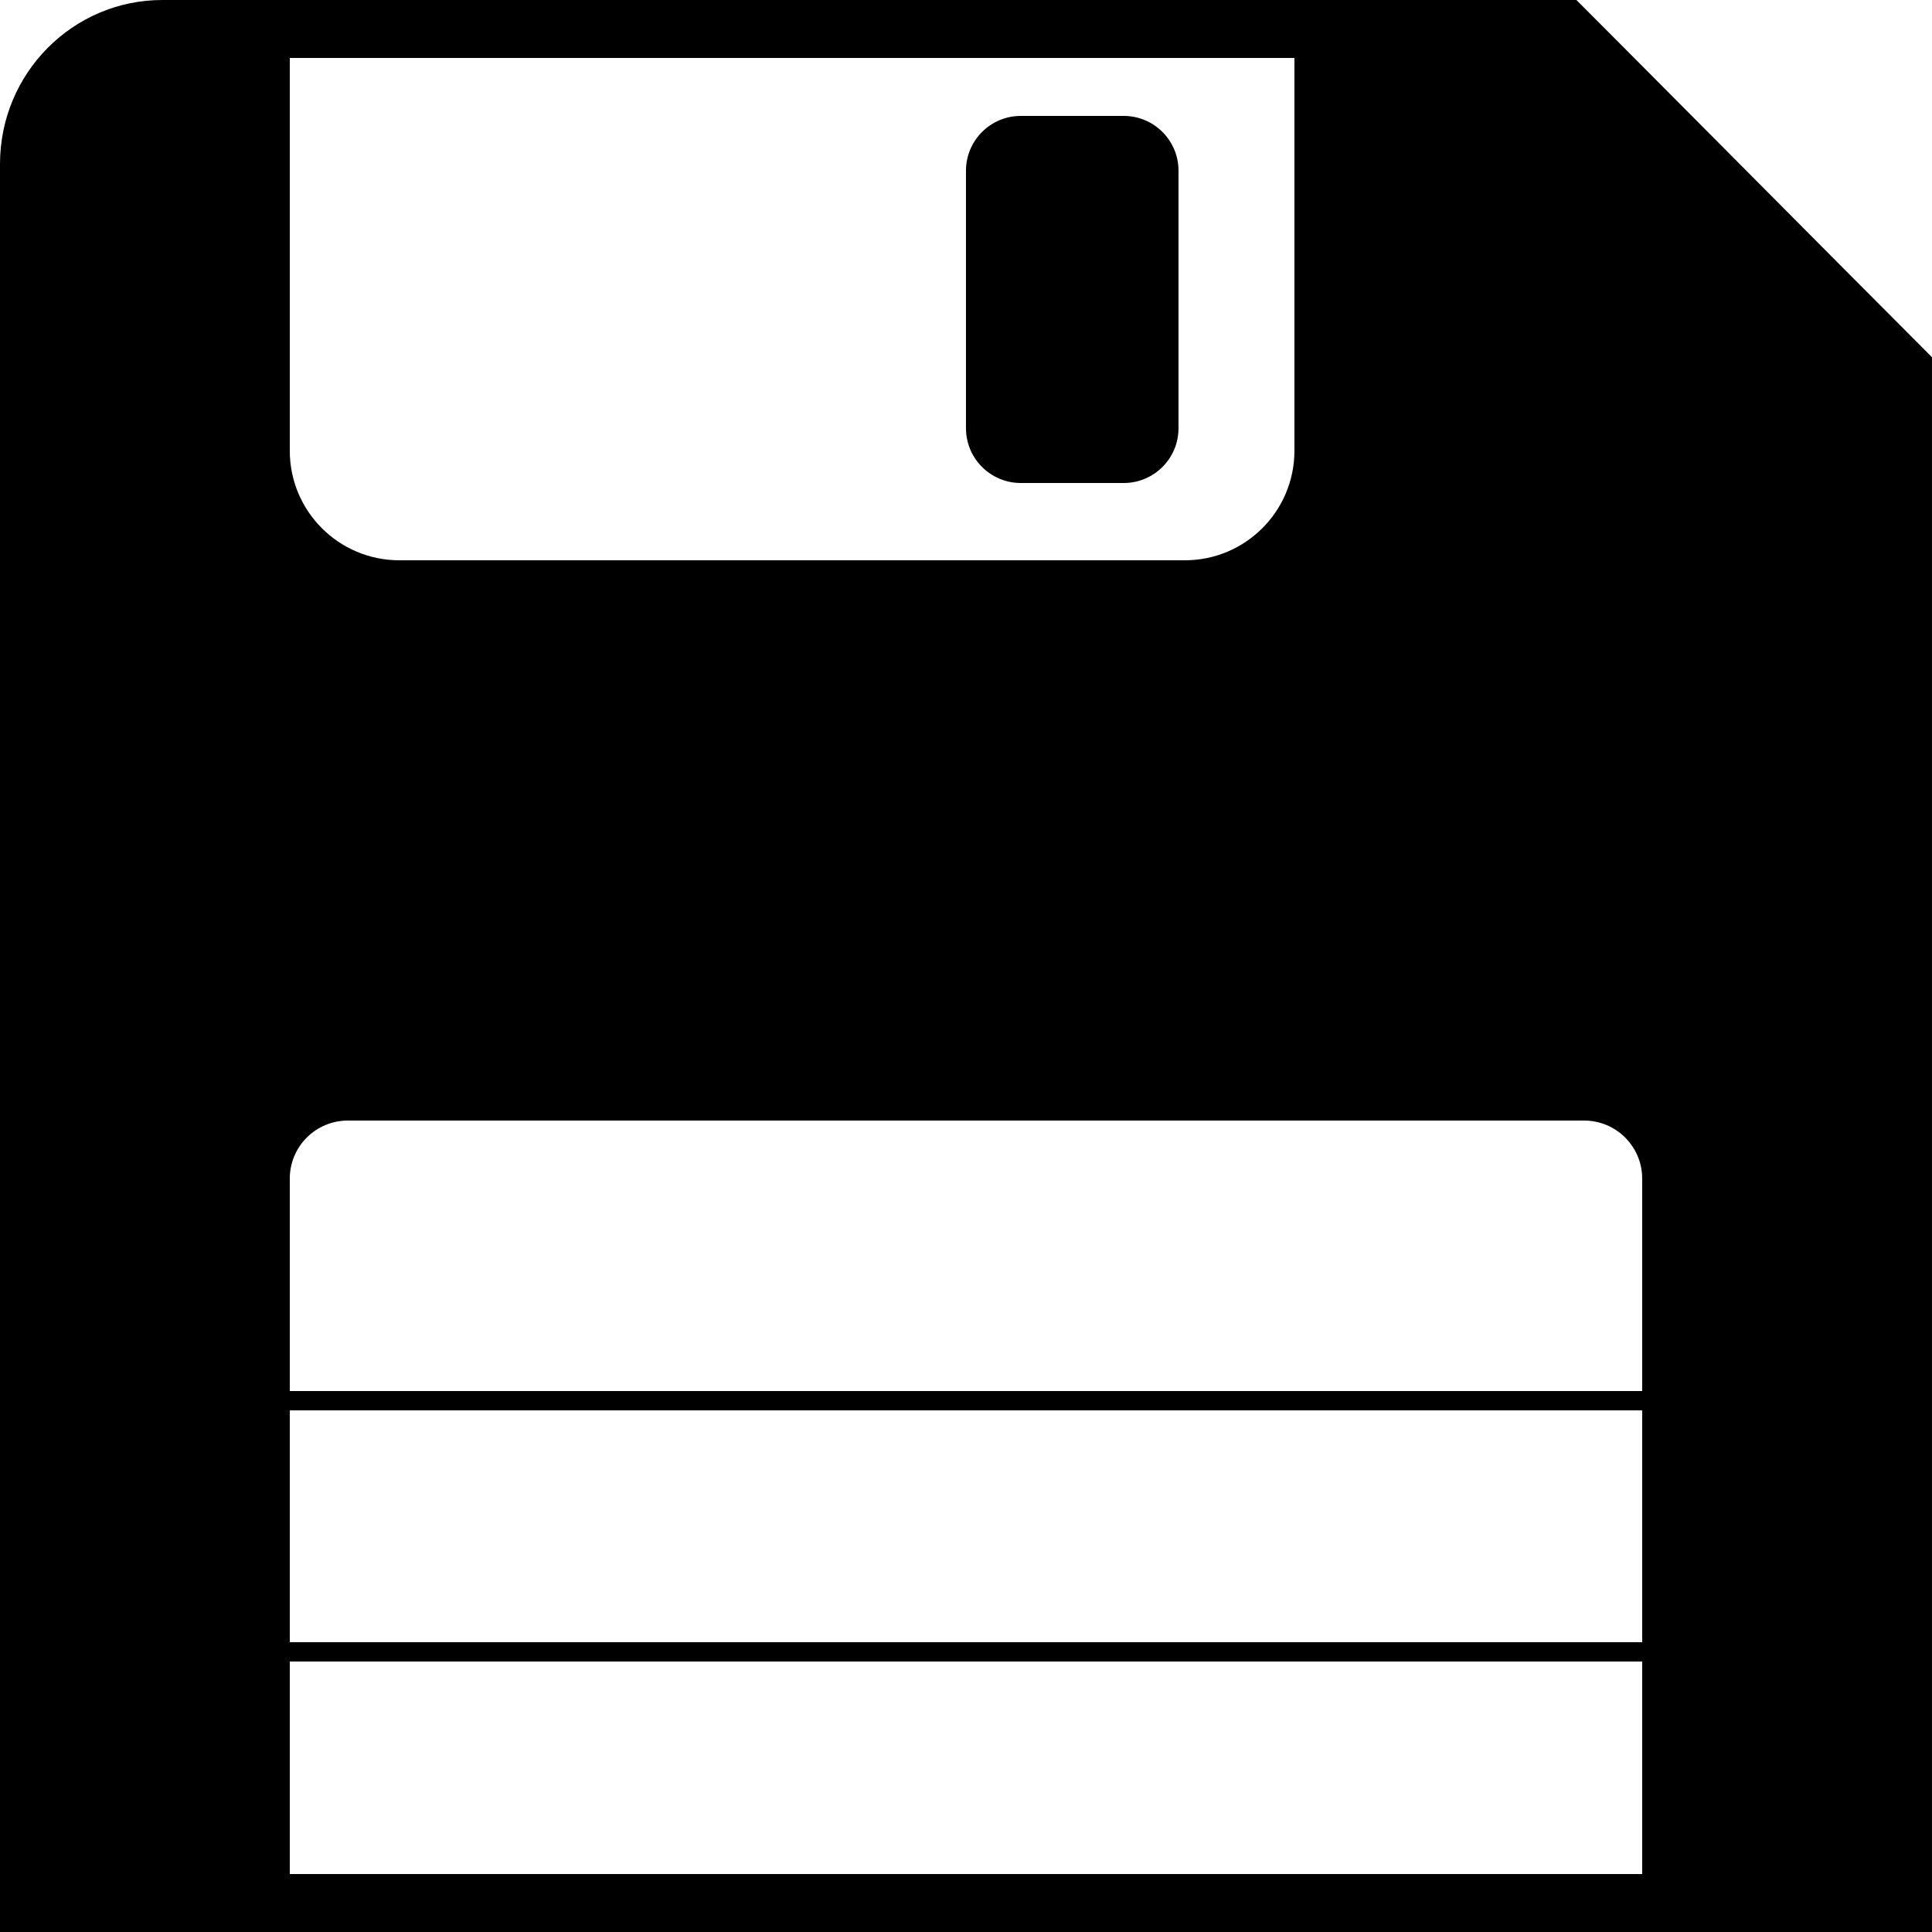 <?xml version="1.0" encoding="UTF-8" standalone="no"?>
<svg
   xmlns:dc="http://purl.org/dc/elements/1.1/"
   xmlns:cc="http://creativecommons.org/ns#"
   xmlns:rdf="http://www.w3.org/1999/02/22-rdf-syntax-ns#"
   xmlns:svg="http://www.w3.org/2000/svg"
   xmlns="http://www.w3.org/2000/svg"
   xmlns:sodipodi="http://sodipodi.sourceforge.net/DTD/sodipodi-0.dtd"
   xmlns:inkscape="http://www.inkscape.org/namespaces/inkscape"
   version="1.1"
   x="0px"
   y="0px"
   viewBox="0 0 100 100"
   enable-background="new 0 0 100 100"
   xml:space="preserve"
   id="svg4255"
   inkscape:version="0.91 r13725"
   sodipodi:docname="backmark.svg"
   inkscape:export-filename="/Users/mike/Downloads/backmark.png"
   inkscape:export-xdpi="65.440002"
   inkscape:export-ydpi="65.440002"><defs
     id="defs4263" /><sodipodi:namedview
     pagecolor="#ffffff"
     bordercolor="#666666"
     borderopacity="1"
     objecttolerance="10"
     gridtolerance="10"
     guidetolerance="10"
     inkscape:pageopacity="0"
     inkscape:pageshadow="2"
     inkscape:window-width="1280"
     inkscape:window-height="751"
     id="namedview4261"
     showgrid="false"
     inkscape:zoom="2.8284271"
     inkscape:cx="23.643938"
     inkscape:cy="11.244497"
     inkscape:window-x="0"
     inkscape:window-y="1"
     inkscape:window-maximized="1"
     inkscape:current-layer="svg4255" /><g
     id="g4271"
     transform="matrix(-1,0,0,-1,99.999,100)"><path
       id="path4257"
       d="m 47.165,75 -5.33,0 C 40.27,75 39,76.27 39,77.834 l 0,13.332 C 39,92.73 40.27,94 41.835,94 l 5.33,0 C 48.73,94 50,92.73 50,91.166 L 50,77.834 C 50,76.27 48.73,75 47.165,75 Z"
       inkscape:connector-curvature="0" /><path
       id="path4259"
       d="M 91.597,-75.1 50,-24.464 8.403,-75.1 C 5.457,-78.686 0,-71.299 0,-66.612 L 0,-30.101 0,81.511 C 3.634,85.145 15.081,96.678 18.403,100 l 73.193,0 c 4.641,0 8.403,-3.801 8.403,-8.488 l 0,-116.612 0,-41.512 C 100,-71.299 96.237,-75.1 91.597,-75.1 Z M 85,3 85,14 15,14 15,3 Z m 0,12 0,12 -70,0 0,-12 z m 0,82 -52,0 0,-20.33 C 33,73.538 35.538,71 38.669,71 l 40.662,0 C 82.462,71 85,73.538 85,76.67 Z M 81.995,42 18.005,42 C 16.346,42 15,40.655 15,38.996 L 15,28 85,28 85,38.996 C 85,40.655 83.654,42 81.995,42 Z"
       inkscape:connector-curvature="0"
       sodipodi:nodetypes="scsscccssccsccccccccccccsssscsssccss" /></g></svg>